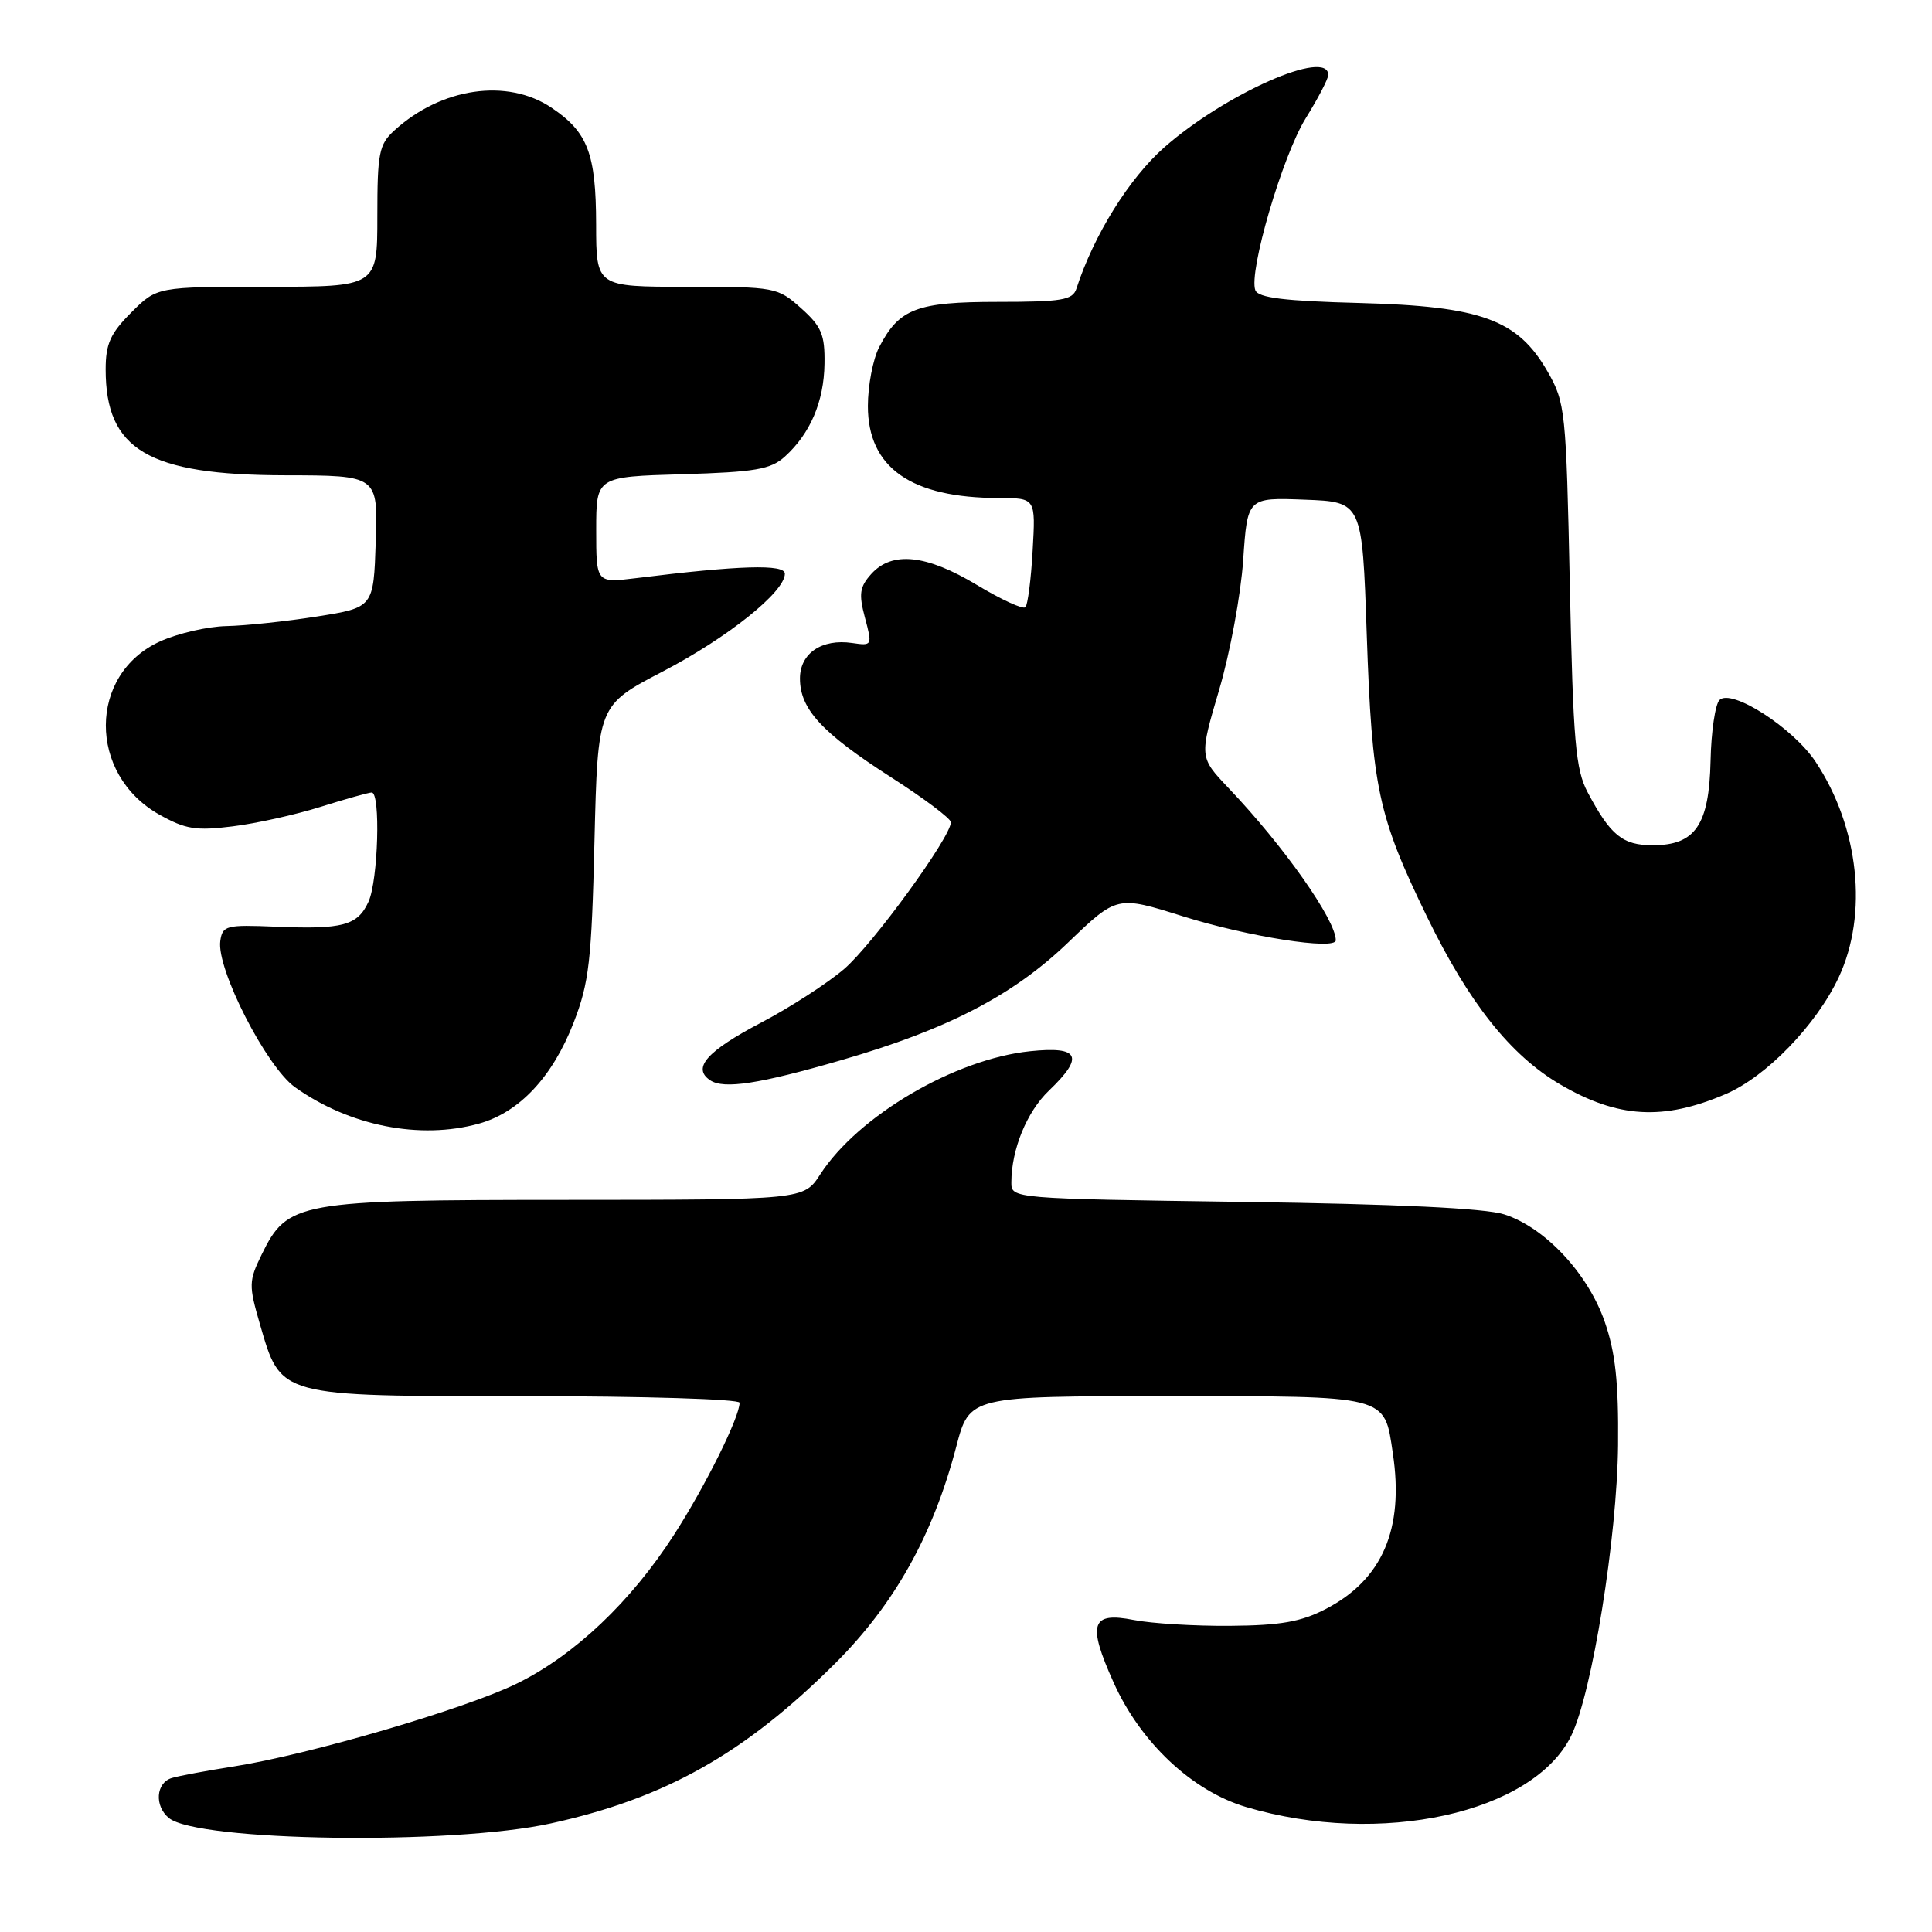 <?xml version="1.0" encoding="UTF-8" standalone="no"?>
<!DOCTYPE svg PUBLIC "-//W3C//DTD SVG 1.1//EN" "http://www.w3.org/Graphics/SVG/1.1/DTD/svg11.dtd" >
<svg xmlns="http://www.w3.org/2000/svg" xmlns:xlink="http://www.w3.org/1999/xlink" version="1.1" viewBox="0 0 256 256">
 <g >
 <path fill="currentColor"
d=" M 73.00 241.61 C 88.14 238.29 98.65 232.37 110.63 220.44 C 118.53 212.57 123.62 203.46 126.71 191.69 C 128.46 185.00 128.46 185.00 154.66 185.00 C 184.20 185.00 183.40 184.80 184.56 192.58 C 186.07 202.59 183.17 209.32 175.67 213.20 C 172.40 214.90 169.66 215.38 163.00 215.43 C 158.32 215.47 152.59 215.12 150.25 214.66 C 144.58 213.54 144.05 215.14 147.55 222.92 C 151.12 230.89 157.95 237.31 165.11 239.44 C 182.90 244.72 203.17 240.27 208.20 229.98 C 210.95 224.37 214.28 203.67 214.40 191.50 C 214.48 183.13 214.05 179.22 212.63 175.13 C 210.40 168.72 204.70 162.63 199.31 160.91 C 196.80 160.10 185.05 159.54 164.75 159.26 C 134.02 158.83 134.00 158.82 134.01 156.66 C 134.02 152.30 136.06 147.31 138.99 144.51 C 143.71 139.99 143.05 138.61 136.50 139.29 C 126.53 140.32 113.71 147.84 108.68 155.62 C 106.50 158.98 106.50 158.98 75.00 158.99 C 39.37 159.00 38.10 159.23 34.67 166.24 C 32.96 169.74 32.95 170.31 34.43 175.42 C 37.26 185.15 36.71 185.00 69.63 185.00 C 85.24 185.00 98.00 185.39 98.00 185.87 C 98.00 187.78 93.49 196.87 89.32 203.35 C 83.60 212.24 76.14 219.31 68.53 223.06 C 61.71 226.42 40.95 232.50 31.00 234.06 C 27.42 234.62 23.71 235.31 22.75 235.60 C 20.66 236.24 20.44 239.29 22.37 240.89 C 26.14 244.02 59.87 244.50 73.00 241.61 Z  M 63.45 148.89 C 68.81 147.40 73.21 142.71 76.01 135.50 C 78.06 130.22 78.39 127.33 78.77 111.48 C 79.21 93.46 79.21 93.46 87.81 88.98 C 96.43 84.49 104.00 78.43 104.00 76.02 C 104.00 74.73 98.01 74.90 84.25 76.61 C 79.00 77.25 79.00 77.25 79.00 70.21 C 79.00 63.17 79.00 63.17 90.40 62.84 C 100.10 62.55 102.12 62.20 104.00 60.50 C 107.37 57.45 109.18 53.21 109.25 48.21 C 109.31 44.34 108.86 43.26 106.15 40.84 C 103.03 38.06 102.74 38.00 90.98 38.00 C 79.00 38.00 79.00 38.00 78.99 29.75 C 78.97 20.35 77.89 17.51 73.09 14.28 C 67.23 10.33 58.48 11.60 52.25 17.29 C 50.22 19.14 50.00 20.28 50.00 28.67 C 50.00 38.00 50.00 38.00 35.40 38.00 C 20.80 38.00 20.80 38.00 17.40 41.40 C 14.63 44.17 14.00 45.56 14.00 48.95 C 14.00 59.62 19.64 62.95 37.79 62.98 C 50.08 63.00 50.08 63.00 49.79 71.75 C 49.50 80.50 49.50 80.50 42.00 81.69 C 37.88 82.34 32.48 82.91 30.00 82.96 C 27.52 83.01 23.57 83.92 21.21 84.99 C 11.67 89.32 11.62 102.61 21.11 107.94 C 24.57 109.88 25.97 110.11 30.81 109.50 C 33.93 109.12 39.18 107.95 42.49 106.91 C 45.79 105.87 48.84 105.02 49.25 105.01 C 50.45 104.99 50.11 116.66 48.83 119.48 C 47.39 122.64 45.43 123.17 36.50 122.79 C 29.96 122.52 29.48 122.64 29.19 124.68 C 28.66 128.37 35.30 141.36 39.09 144.06 C 46.30 149.20 55.66 151.05 63.45 148.89 Z  M 228.66 144.97 C 234.04 142.67 240.68 135.81 243.64 129.50 C 247.56 121.12 246.34 109.64 240.59 100.96 C 237.61 96.45 229.42 91.18 227.84 92.76 C 227.28 93.32 226.74 96.94 226.66 100.79 C 226.47 109.33 224.64 112.00 219.00 112.00 C 215.00 112.00 213.41 110.71 210.38 105.00 C 208.77 101.96 208.45 98.34 208.01 77.50 C 207.52 54.37 207.41 53.35 205.07 49.25 C 201.11 42.34 196.30 40.58 180.18 40.15 C 170.20 39.89 166.73 39.46 166.34 38.46 C 165.42 36.06 169.94 20.63 173.01 15.68 C 174.65 13.03 176.00 10.45 176.00 9.93 C 176.00 6.39 162.39 12.39 154.29 19.51 C 149.63 23.61 144.93 31.15 142.63 38.25 C 142.14 39.76 140.71 40.00 132.25 40.00 C 121.47 40.00 119.14 40.89 116.49 46.01 C 115.67 47.60 115.00 51.11 115.00 53.80 C 115.00 61.97 120.71 65.98 132.36 65.99 C 137.23 66.00 137.23 66.00 136.83 72.95 C 136.62 76.77 136.18 80.15 135.87 80.46 C 135.56 80.78 132.67 79.45 129.46 77.52 C 122.74 73.47 118.22 73.00 115.46 76.04 C 113.91 77.76 113.77 78.69 114.61 81.84 C 115.60 85.55 115.58 85.59 112.92 85.20 C 108.89 84.61 106.00 86.57 106.00 89.90 C 106.00 93.96 108.89 97.09 117.99 102.94 C 122.40 105.76 126.00 108.47 126.00 108.95 C 126.00 110.91 115.64 125.15 111.86 128.39 C 109.64 130.29 104.68 133.50 100.84 135.51 C 93.65 139.29 91.68 141.52 94.10 143.14 C 95.91 144.35 100.61 143.63 111.49 140.47 C 125.58 136.39 134.23 131.90 141.54 124.88 C 148.01 118.67 148.01 118.67 156.76 121.42 C 165.35 124.12 177.00 125.94 177.00 124.59 C 177.00 121.90 170.11 112.11 162.79 104.42 C 158.91 100.33 158.91 100.33 161.54 91.42 C 162.99 86.51 164.42 78.77 164.73 74.21 C 165.29 65.92 165.29 65.92 172.89 66.21 C 180.50 66.50 180.50 66.50 181.10 84.00 C 181.80 104.42 182.58 108.09 189.10 121.50 C 194.65 132.91 200.15 139.83 206.73 143.69 C 214.37 148.16 220.38 148.52 228.66 144.97 Z "/>
</g>
</svg>